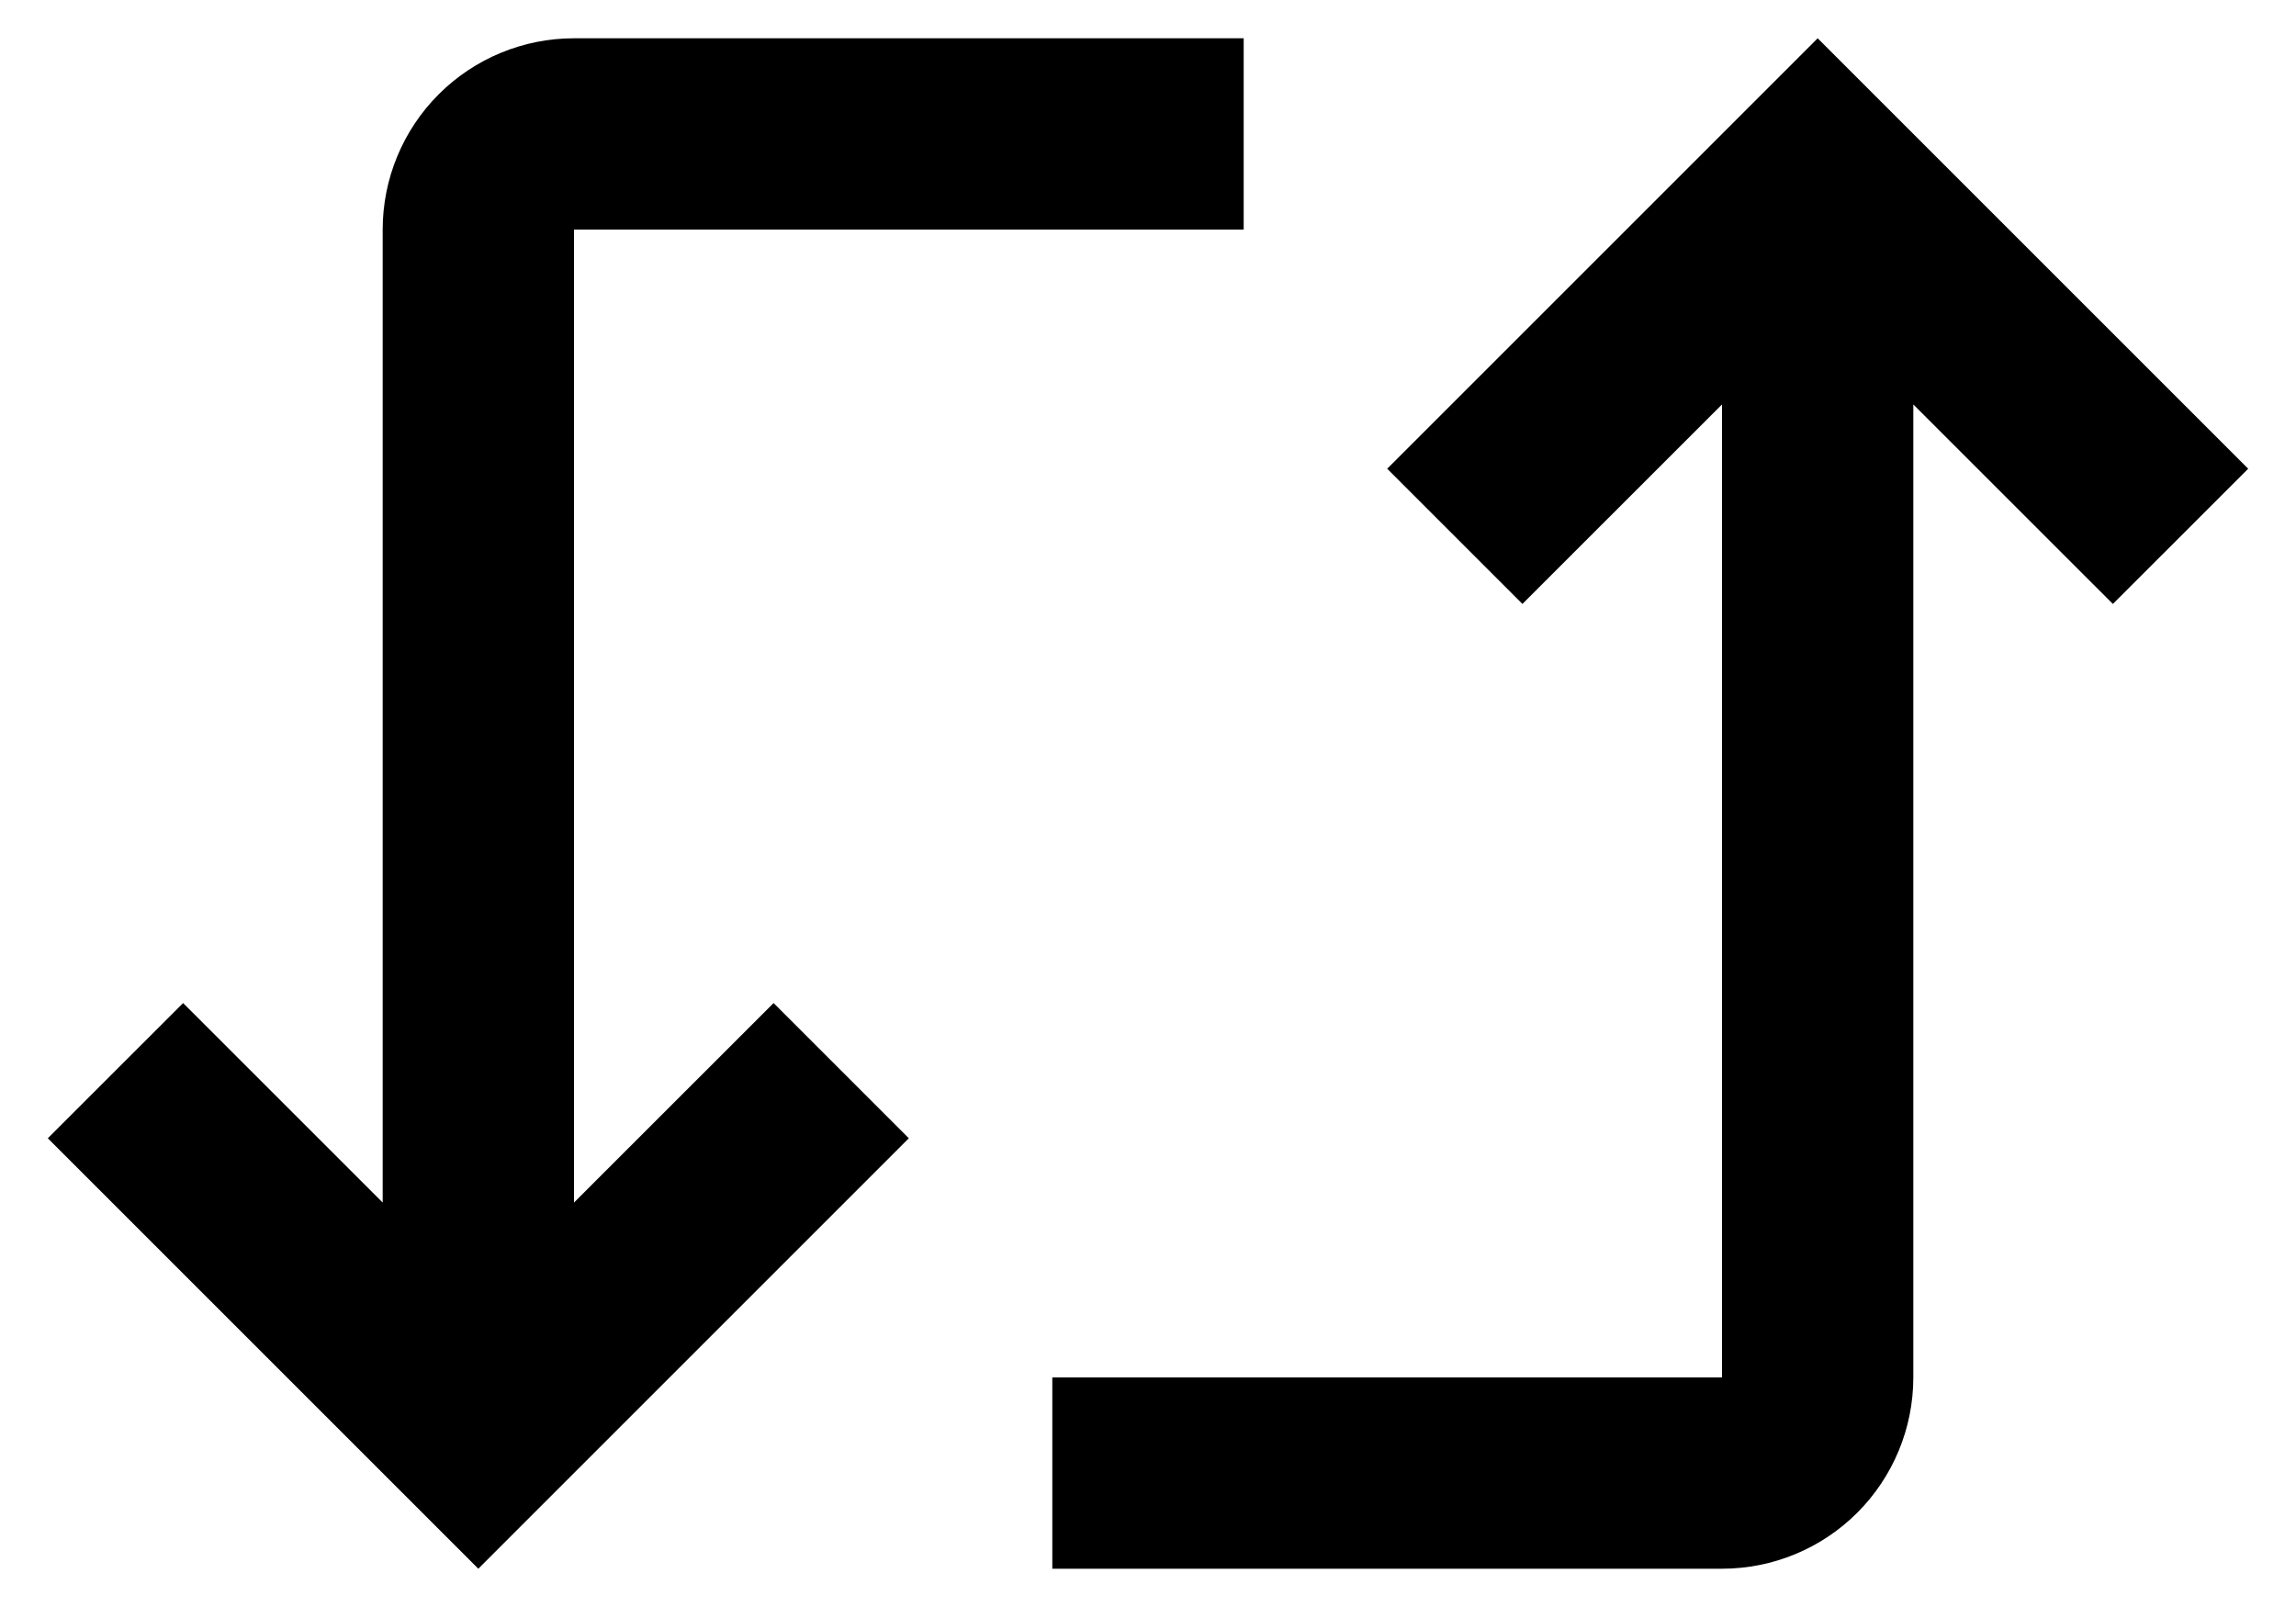 <svg width="40" height="28" viewBox="0 0 40 28" fill="none" xmlns="http://www.w3.org/2000/svg">
<path d="M36.81 10.523L33.333 7.047V24C33.333 24.884 32.982 25.732 32.357 26.357C31.732 26.982 30.884 27.333 30 27.333H18.333V24H30V7.047L26.523 10.523L24.167 8.167L31.667 0.667L39.167 8.167L36.81 10.523ZM10 20.953V4H21.667V0.667H10C9.116 0.667 8.268 1.018 7.643 1.643C7.018 2.268 6.667 3.116 6.667 4V20.953L3.19 17.477L0.833 19.833L8.333 27.333L15.833 19.833L13.477 17.477L10 20.953Z" fill="black"/>
</svg>

